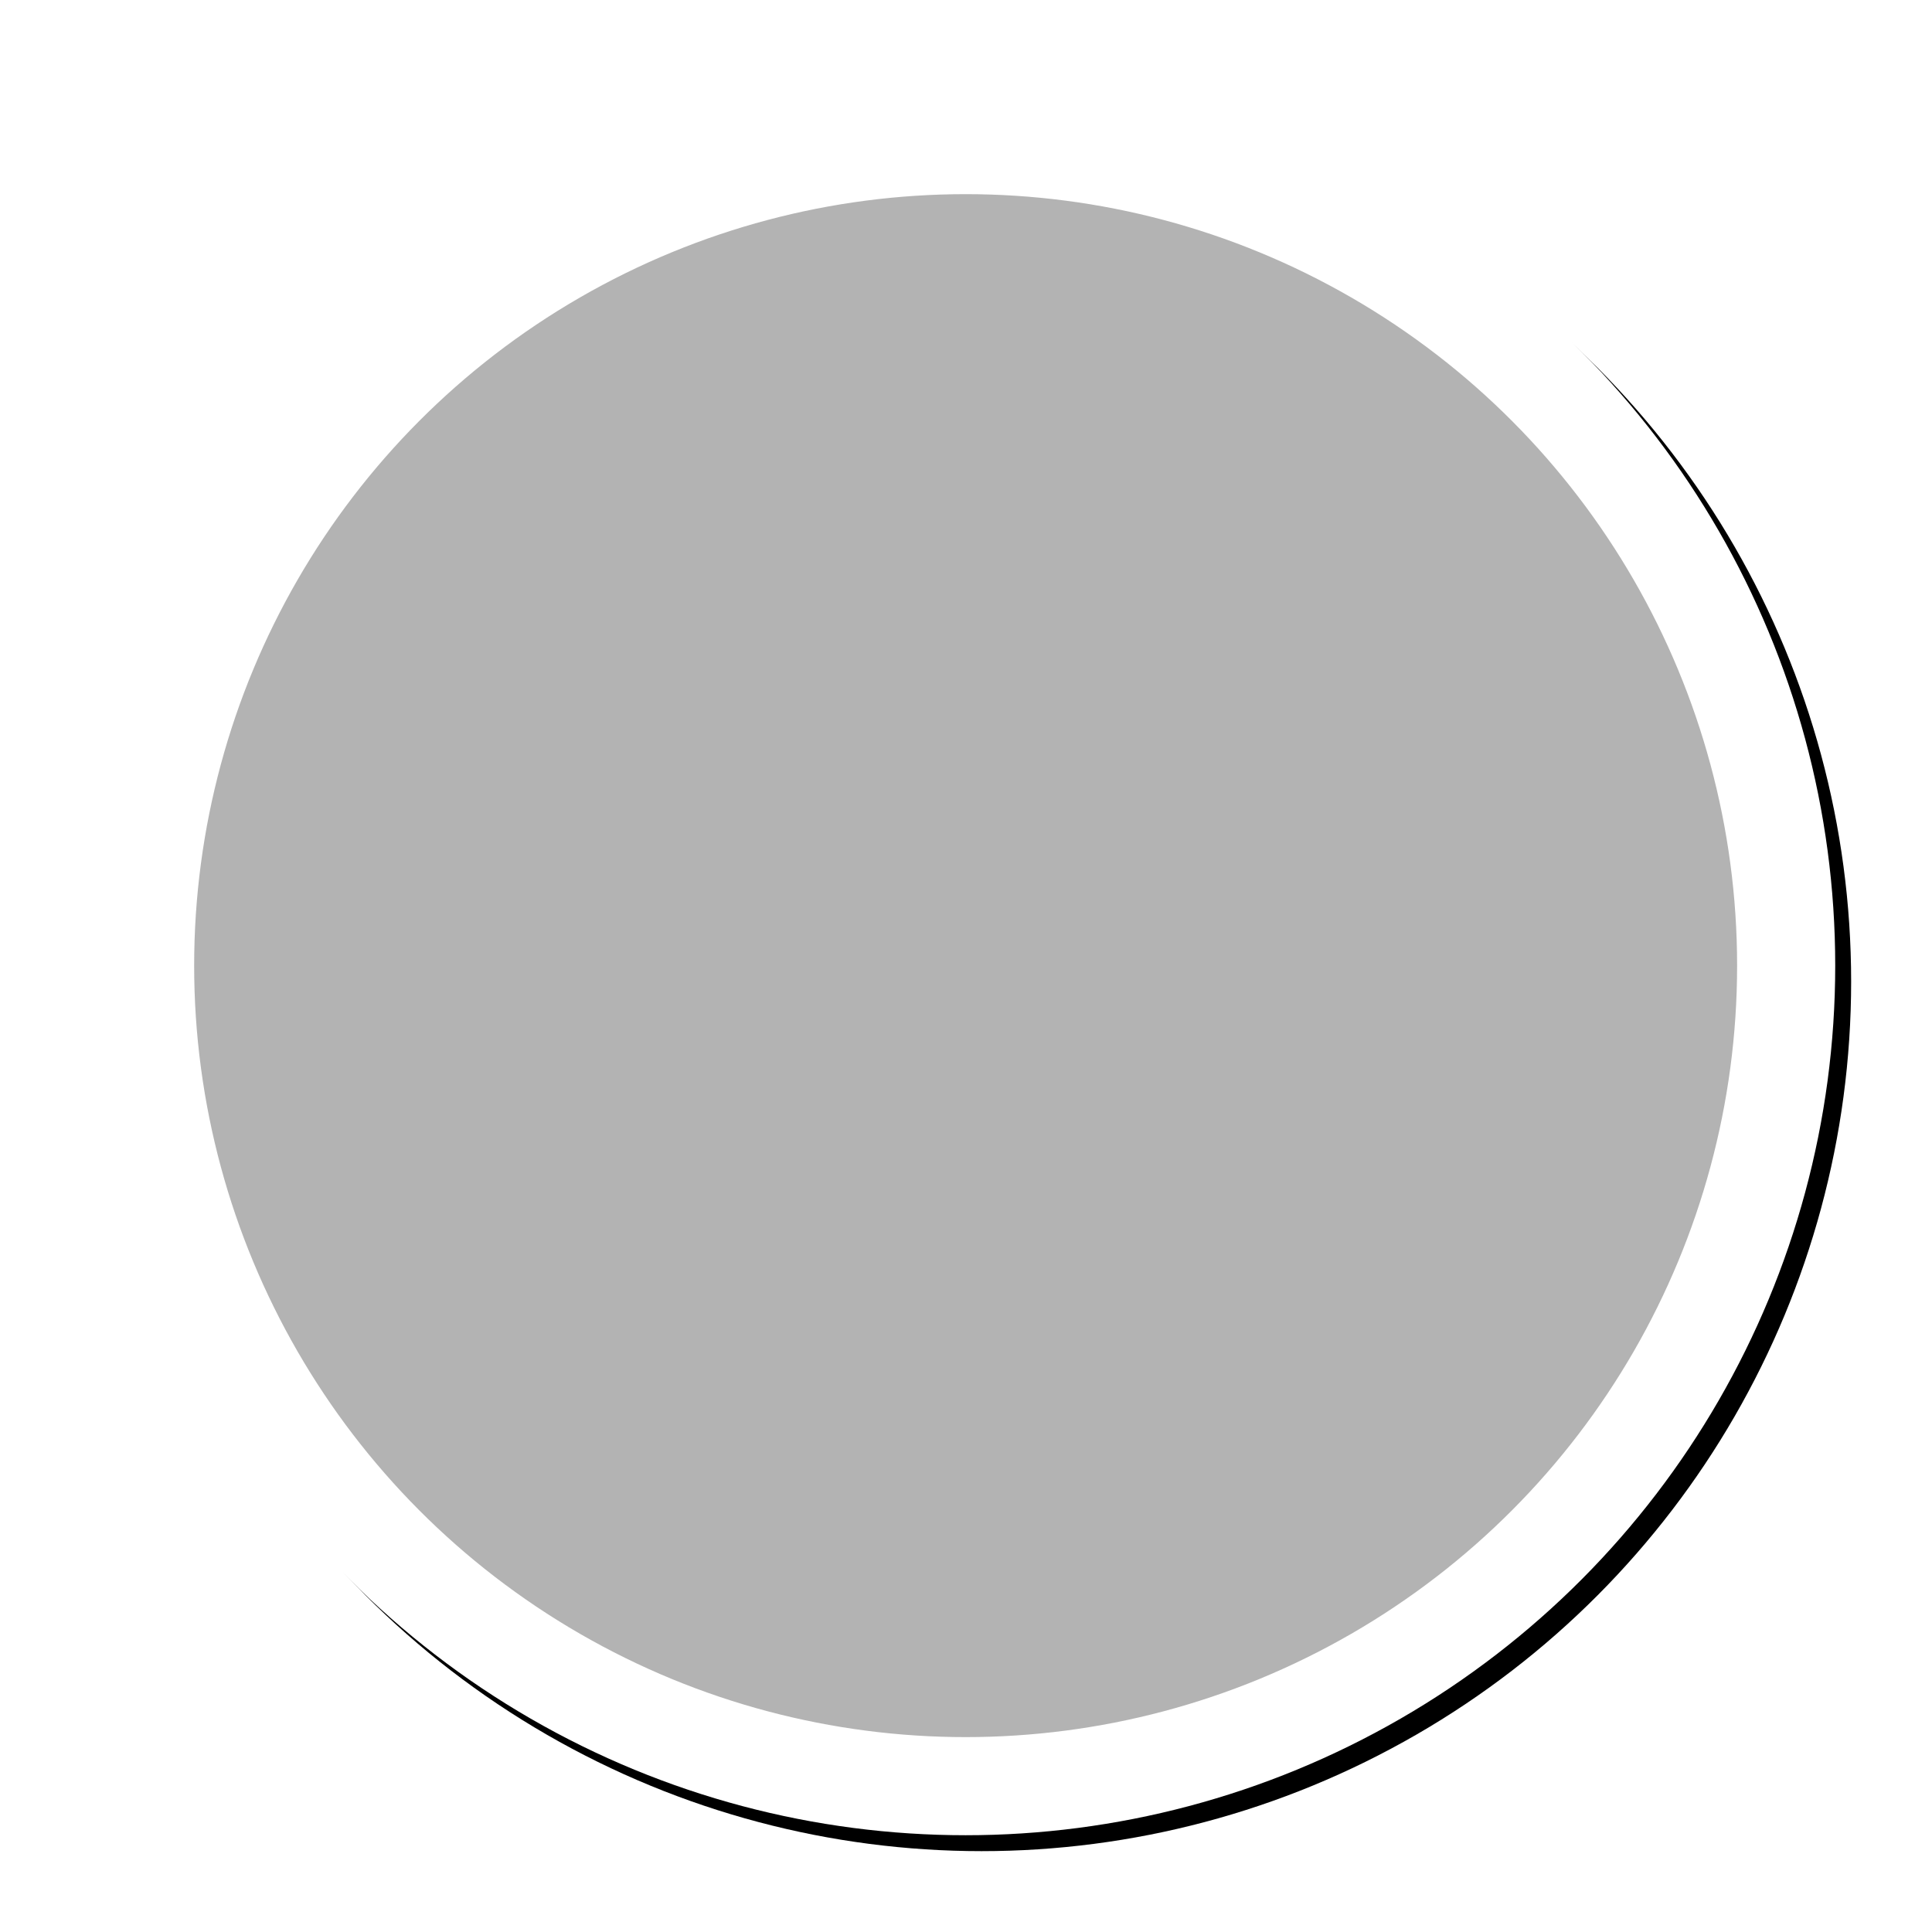 <svg xmlns="http://www.w3.org/2000/svg" xmlns:xlink="http://www.w3.org/1999/xlink" width="10mm" height="10mm" viewBox="0 0 35.433 35.433" id="svg2" version="1.1"><defs id="defs4"><filter id="filter4250" x="-.079" width="1.158" y="-.079" height="1.158" color-interpolation-filters="sRGB"><feGaussianBlur stdDeviation=".056" id="feGaussianBlur4252"/></filter><filter id="filter4250-6" x="-.079" width="1.158" y="-.079" height="1.158" color-interpolation-filters="sRGB"><feGaussianBlur stdDeviation=".056" id="feGaussianBlur4252-6"/></filter><linearGradient y2="339.222" x2="288.494" y1="55.888" x1="288.494" gradientUnits="userSpaceOnUse" id="linearGradient3353" xlink:href="#SVGID_1_"/><linearGradient y2="339.222" x2="251.211" y1="55.888" x1="251.211" gradientUnits="userSpaceOnUse" id="linearGradient3355" xlink:href="#SVGID_2_"/><linearGradient y2="339.222" x2="293.225" y1="55.888" x1="293.225" gradientUnits="userSpaceOnUse" id="linearGradient3357" xlink:href="#SVGID_3_"/><linearGradient y2="339.222" x2="375.334" y1="55.888" x1="375.334" gradientUnits="userSpaceOnUse" id="linearGradient3359" xlink:href="#SVGID_4_"/><linearGradient y2="339.222" x2="334.494" y1="55.888" x1="334.494" gradientUnits="userSpaceOnUse" id="linearGradient3361" xlink:href="#SVGID_5_"/><linearGradient y2="339.224" x2="458.427" y1="55.887" x1="458.427" gradientUnits="userSpaceOnUse" id="linearGradient3363" xlink:href="#SVGID_6_"/><linearGradient y2="339.221" x2="413.163" y1="55.888" x1="413.163" gradientUnits="userSpaceOnUse" id="linearGradient3365" xlink:href="#SVGID_7_"/><linearGradient y2="339.224" x2="290.762" y1="55.887" x1="290.762" gradientUnits="userSpaceOnUse" id="linearGradient3367" xlink:href="#SVGID_8_"/><linearGradient y2="339.221" x2="346.773" y1="55.888" x1="346.773" gradientUnits="userSpaceOnUse" id="linearGradient3369" xlink:href="#SVGID_9_"/><linearGradient id="SVGID_1_" gradientUnits="userSpaceOnUse" x1="288.494" y1="55.888" x2="288.494" y2="339.222"><stop offset="0" id="stop261" stop-color="#bed5e1"/><stop offset="1" id="stop263" stop-color="#567b8f"/></linearGradient><linearGradient id="SVGID_2_" gradientUnits="userSpaceOnUse" x1="251.211" y1="55.888" x2="251.211" y2="339.222"><stop offset="0" id="stop268" stop-color="#bed5e1"/><stop offset="1" id="stop270" stop-color="#567b8f"/></linearGradient><linearGradient id="SVGID_3_" gradientUnits="userSpaceOnUse" x1="293.225" y1="55.888" x2="293.225" y2="339.222"><stop offset="0" id="stop275" stop-color="#bed5e1"/><stop offset="1" id="stop277" stop-color="#567b8f"/></linearGradient><linearGradient id="SVGID_4_" gradientUnits="userSpaceOnUse" x1="375.334" y1="55.888" x2="375.334" y2="339.222"><stop offset="0" id="stop282" stop-color="#bed5e1"/><stop offset="1" id="stop284" stop-color="#567b8f"/></linearGradient><linearGradient id="SVGID_5_" gradientUnits="userSpaceOnUse" x1="334.494" y1="55.888" x2="334.494" y2="339.222"><stop offset="0" id="stop289" stop-color="#bed5e1"/><stop offset="1" id="stop291" stop-color="#567b8f"/></linearGradient><linearGradient id="SVGID_6_" gradientUnits="userSpaceOnUse" x1="458.427" y1="55.887" x2="458.427" y2="339.224"><stop offset="0" id="stop296" stop-color="#bed5e1"/><stop offset="1" id="stop298" stop-color="#567b8f"/></linearGradient><linearGradient id="SVGID_7_" gradientUnits="userSpaceOnUse" x1="413.163" y1="55.888" x2="413.163" y2="339.221"><stop offset="0" id="stop303" stop-color="#bed5e1"/><stop offset="1" id="stop305" stop-color="#567b8f"/></linearGradient><linearGradient id="SVGID_8_" gradientUnits="userSpaceOnUse" x1="290.762" y1="55.887" x2="290.762" y2="339.224"><stop offset="0" id="stop310" stop-color="#bed5e1"/><stop offset="1" id="stop312" stop-color="#567b8f"/></linearGradient><linearGradient id="SVGID_9_" gradientUnits="userSpaceOnUse" x1="346.773" y1="55.888" x2="346.773" y2="339.221"><stop offset="0" id="stop317" stop-color="#bed5e1"/><stop offset="1" id="stop319" stop-color="#567b8f"/></linearGradient><linearGradient gradientTransform="matrix(1 0 0 -1 -191.2 -3.189)" y2="-342.412" x2="479.694" y1="-59.078" x1="479.694" gradientUnits="userSpaceOnUse" id="SVGID_1_-4"><stop id="stop68" offset="0" stop-color="#bed5e1"/><stop id="stop70" offset="1" stop-color="#567b8f"/></linearGradient><linearGradient gradientTransform="matrix(1 0 0 -1 -191.2 -3.189)" y2="-342.414" x2="442.411" y1="-59.077" x1="442.411" gradientUnits="userSpaceOnUse" id="SVGID_2_-2"><stop id="stop79" offset="0" stop-color="#bed5e1"/><stop id="stop81" offset="1" stop-color="#567b8f"/></linearGradient><linearGradient gradientTransform="matrix(1 0 0 -1 -191.2 -3.189)" y2="-342.415" x2="484.425" y1="-59.077" x1="484.425" gradientUnits="userSpaceOnUse" id="SVGID_3_-6"><stop id="stop90" offset="0" stop-color="#bed5e1"/><stop id="stop92" offset="1" stop-color="#567b8f"/></linearGradient><linearGradient gradientTransform="matrix(1 0 0 -1 -191.2 -3.189)" y2="-342.41" x2="566.533" y1="-59.078" x1="566.533" gradientUnits="userSpaceOnUse" id="SVGID_4_-9"><stop id="stop101" offset="0" stop-color="#bed5e1"/><stop id="stop103" offset="1" stop-color="#567b8f"/></linearGradient><linearGradient gradientTransform="matrix(1 0 0 -1 -191.2 -3.189)" y2="-342.409" x2="525.692" y1="-59.078" x1="525.692" gradientUnits="userSpaceOnUse" id="SVGID_5_-1"><stop id="stop112" offset="0" stop-color="#bed5e1"/><stop id="stop114" offset="1" stop-color="#567b8f"/></linearGradient><linearGradient gradientTransform="matrix(1 0 0 -1 -191.2 -3.189)" y2="-342.415" x2="649.626" y1="-59.075" x1="649.626" gradientUnits="userSpaceOnUse" id="SVGID_6_-8"><stop id="stop123" offset="0" stop-color="#bed5e1"/><stop id="stop125" offset="1" stop-color="#567b8f"/></linearGradient><linearGradient gradientTransform="matrix(1 0 0 -1 -191.2 -3.189)" y2="-342.412" x2="604.362" y1="-59.077" x1="604.362" gradientUnits="userSpaceOnUse" id="SVGID_7_-8"><stop id="stop134" offset="0" stop-color="#bed5e1"/><stop id="stop136" offset="1" stop-color="#567b8f"/></linearGradient><linearGradient gradientTransform="matrix(1 0 0 -1 -191.2 -3.189)" y2="-342.417" x2="481.962" y1="-59.074" x1="481.962" gradientUnits="userSpaceOnUse" id="SVGID_8_-5"><stop id="stop145" offset="0" stop-color="#bed5e1"/><stop id="stop147" offset="1" stop-color="#567b8f"/></linearGradient><linearGradient gradientTransform="matrix(1 0 0 -1 -191.2 -3.189)" y2="-342.413" x2="537.974" y1="-59.077" x1="537.974" gradientUnits="userSpaceOnUse" id="SVGID_9_-8"><stop id="stop156" offset="0" stop-color="#bed5e1"/><stop id="stop158" offset="1" stop-color="#567b8f"/></linearGradient></defs><g id="layer1" transform="translate(-153.882 -414.52)" font-style="normal" font-variant="normal" font-weight="400" font-stretch="normal" font-size="9.69" font-family="DejaVu Sans" letter-spacing="0" word-spacing="0" writing-mode="lr-tb" text-anchor="start" fill-opacity="1" stroke-width="1" stroke-linecap="butt" stroke-linejoin="miter" stroke-opacity="1"><g id="g4290"><g id="flowRoot4136-0" style="line-height:125%;-inkscape-font-specification:'DejaVu Sans, Normal';text-align:start" transform="translate(-2039.982 -7634.318) scale(17.642)" fill="#000" stroke="none" filter="url(#filter4250)"><ellipse ry=".853" rx=".853" cy="457.252" cx="125.375" id="path4154-1" opacity="1" fill="#fff" fill-opacity="1" fill-rule="evenodd" stroke="#000" stroke-width=".102" stroke-linecap="round" stroke-linejoin="round" stroke-miterlimit="4" stroke-dasharray="none" stroke-dashoffset="0" stroke-opacity="1"/></g><g id="flowRoot4136" style="line-height:125%;-inkscape-font-specification:'DejaVu Sans, Normal';text-align:start" transform="translate(-2040.274 -7634.61) scale(17.642)" fill="#fff" stroke="#fff"><rect id="rect4270" width="11.874" height="1.882" x="118.674" y="452.817" ry=".036" opacity="1" fill="#999" fill-rule="evenodd" stroke="none" stroke-width="2" stroke-linecap="round" stroke-linejoin="round" stroke-miterlimit="4" stroke-dasharray="none" stroke-dashoffset="0"/><ellipse ry=".853" rx=".853" cy="457.252" cx="125.375" id="path4154" opacity="1" fill="#b3b3b3" fill-rule="evenodd" stroke="#fff" stroke-width=".102" stroke-linecap="round" stroke-linejoin="round" stroke-miterlimit="4" stroke-dasharray="none" stroke-dashoffset="0"/><path style="line-height:125%;-inkscape-font-specification:FontAwesome;text-align:start" id="path4238" d="M120.995 453.367v-.118a.04.04 0 0 0-.04-.039.445.445 0 0 1-.274.118h-.147a.05.05 0 0 0-.05.049v.059a.05.05 0 0 0 .05.049h.037c-.021.069.005.123.023.178.028.026.107.025.126-.012-.032-.026-.06-.05-.038-.086-.024-.024-.012-.067.025-.079a.466.466 0 0 1 .249.116.04.04 0 0 0 .039-.039v-.117a.04.04 0 0 0 .039-.04.04.04 0 0 0-.04-.039zm-.04.185a.474.474 0 0 0-.235-.104v-.083a.479.479 0 0 0 .236-.105v.292z" font-style="normal" font-variant="normal" font-weight="400" font-stretch="normal" font-size="medium" font-family="FontAwesome" letter-spacing="0" word-spacing="0" writing-mode="lr-tb" text-anchor="start" fill="#fff" stroke="none" stroke-width="1" stroke-linecap="butt" stroke-linejoin="miter"/><path style="line-height:125%;-inkscape-font-specification:FontAwesome;text-align:start" id="path4240" d="M121.485 453.328v.118h-.118v-.118h.118zm.04.196h-.197v.04h.196v-.04zm0-.235h-.197v.196h.196v-.196zm.196.235h-.157v.04h.157v-.04zm0-.078h-.157v.039h.157v-.04zm0-.079h-.157v.04h.157v-.04zm0-.078h-.157v.039h.157v-.04zm-.471.294a.02.02 0 0 1-.02.02.02.02 0 0 1-.02-.02v-.294h.04v.294zm.51 0a.02.02 0 0 1-.02.02h-.454a.063.063 0 0 0 .003-.02v-.334h.47v.334zm.039-.373h-.55v.04h-.078v.333a.06.06 0 0 0 .059.059h.51a.059.059 0 0 0 .059-.06v-.372z" font-style="normal" font-variant="normal" font-weight="400" font-stretch="normal" font-size="medium" font-family="FontAwesome" letter-spacing="0" word-spacing="0" writing-mode="lr-tb" text-anchor="start" fill="#fff" stroke="none" stroke-width="1" stroke-linecap="butt" stroke-linejoin="miter"/><path style="line-height:125%;-inkscape-font-specification:FontAwesome;text-align:start" id="path4242" d="M122.14 453.297c-.01 0-.011.006-.008.006.003 0 .001-.006.007-.006zm.026.004c.003-.001 0-.007-.009-.003.006-.002.006.004.01.003zm-.107.13c.002.002 0 .005-.001.01-.002.004-.006.008-.008.008-.004 0 0-.004.003-.008s.002-.01.005-.01zm.262.11c-.013-.01-.05-.011-.052.013-.007 0-.011.001-.015.006-.016.019-.001.055-.003.074-.001.018-.006.034-.01.052-.008 0-.007-.007-.005-.017.003-.008.007-.018.007-.028 0-.009 0-.015-.003-.016-.002-.002-.006.001-.01.01-.011.016-.034.023-.055.026-.02.003-.04 0-.05-.011-.004-.004-.01 0-.01.002-.002.002.002.004.006.01.005.01.01.022-.002.029 0-.031-.01-.033-.02-.052a.019.019 0 0 0 .013-.032c-.007-.008-.05-.04-.06-.051-.005-.006-.012-.008-.015-.015-.007-.015-.011-.036-.003-.051.002-.003.003-.002.002.004-.007.032.014.059.019.045.003-.009 0-.026.002-.04.003-.022.024-.067.033-.07-.014-.027.017-.048.017-.071 0-.016.013.018.027.026.016.008.032-.016.056-.027.007-.003.016-.007.015-.01-.003-.014-.031.017-.057.018-.011 0-.016-.002-.02-.007-.014-.013.002-.002.021-.006a.1.1 0 0 0 .022-.007c.01-.004.02-.01.031-.013.008-.002.007-.008.004-.009-.002 0-.004 0-.006.002-.005.008-.026.013-.033.015a.094.094 0 0 1-.031.005c-.02 0-.015-.01-.03-.018-.003-.002-.002-.008.003-.014.003-.003.01-.005.014-.01l.01-.01c.001 0 .001-.025-.01-.025-.01 0-.014.008-.013.016 0 .008.005.014.008.014.006 0 0 .006-.003.007-.005.002-.011-.017-.01-.027 0-.01.005-.027.017-.026.011 0 .02.014.019.038 0 .004.018-.002.024.005.004.004-.015-.043.027-.046.012.002.022.006.027.032-.002.002.003.02-.004.022-.008.003-.014 0-.01-.008s0-.028-.016-.027c-.017 0-.015.031-.01.032.005 0 .016.009.024.01.027.005.007.02.01.04.005.02.018.015.03.07.003.004.014.007.024.05.009.038-.004.066.018.064.005 0 .012-.002.015-.013.008-.028-.004-.062-.017-.085a.092.092 0 0 0-.017-.025.1.1 0 0 1 .036.054c.006.026.01.037.001.065.005.002.017.007.017.013zm-.193-.253v.001c-.004 0-.004-.002-.003-.006 0-.003 0-.005-.002-.005s-.002-.005.001-.004c.002 0 .006.006.004.014zm.129.06c0 .005-.002.01-.006.01-.006-.001-.021-.016-.015-.023.002-.002.003.004.01.008.004.003.008 0 .01.007zm-.055-.065l-.003.002c0-.005-.003-.009-.006-.01-.002 0-.003-.002 0-.003.003 0 .009.003.009.011zm.017-.071c-.002.003-.01.002-.01.003-.007.002-.009.008-.011.006-.003-.002.002-.005.003-.009.001-.003-.002-.01.004-.01.002 0 .005.002.007.005.003.002.007.004.006.006zm.173.411c-.01-.006-.03-.011-.032-.051-.008.007-.007.044.015.051.025.008.04.022-.006.038a.138.138 0 0 0-.059.033c-.024.02-.06.013-.054-.03a.145.145 0 0 0 0-.06.06.06 0 0 1-.002-.029c.003-.017.012-.022.021-.006.006.01.007.022.027.023.03 0 .037-.03.047-.032.006 0 .013-.02.008-.05a.248.248 0 0 0-.049-.108.181.181 0 0 1-.05-.132.105.105 0 0 0-.037-.083.105.105 0 0 0-.091-.01c-.036.019-.041.046-.04.078 0 .03.002.063.005.095a.26.26 0 0 1-.038.06c-.018.017-.027.051-.039.08-.006.016-.016.024-.017.044 0 .006 0 .02.005.016.021-.016.047.025.087.087.007.012.034.062-.013.068-.016.002-.04-.009-.065-.015l-.056-.012c-.008-.002-.011-.005-.012-.008-.002-.008.01-.02.01-.03 0-.01-.003-.015-.007-.023-.003-.008-.004-.014-.002-.017.002-.003.006-.004.014-.003.009 0 .02-.001.025-.005.009-.006.014-.018.01-.033 0 .015-.005.02-.017.027-.01.006-.028 0-.036.008-.009.008.003.029.002.044 0 .012-.013.026-.008.038.006.012.032.013.059.019.039.008.06.022.079.022.026.001.03-.025.07-.026h.076c.026 0 .017.015.035.023.015.008.041.005.048-.002a.289.289 0 0 1 .05-.036c.022-.012.073-.03.036-.054z" font-style="normal" font-variant="normal" font-weight="400" font-stretch="normal" font-size="medium" font-family="FontAwesome" letter-spacing="0" word-spacing="0" writing-mode="lr-tb" text-anchor="start" fill="#fff" stroke="none" stroke-width="1" stroke-linecap="butt" stroke-linejoin="miter"/><path style="line-height:125%;-inkscape-font-specification:FontAwesome;text-align:start" id="path4244" d="M122.898 453.387a.02.02 0 0 0-.02-.02.02.02 0 0 0-.02.02v.039a.137.137 0 0 1-.274 0v-.04a.02.02 0 0 0-.02-.019.02.02 0 0 0-.02.02v.039c0 .09.07.165.157.175v.04h-.078a.02.02 0 0 0-.02.02c0 .011.01.02.02.02h.196a.02.02 0 0 0 .02-.02.02.02 0 0 0-.02-.02h-.078v-.04a.177.177 0 0 0 .157-.175v-.04zm-.079-.118a.098.098 0 0 0-.196 0v.157c0 .054.044.098.098.098a.098.098 0 0 0 .098-.098v-.157z" font-style="normal" font-variant="normal" font-weight="400" font-stretch="normal" font-size="medium" font-family="FontAwesome" letter-spacing="0" word-spacing="0" writing-mode="lr-tb" text-anchor="start" fill="#fff" stroke="none" stroke-width="1" stroke-linecap="butt" stroke-linejoin="miter"/><path style="line-height:125%;-inkscape-font-specification:FontAwesome;text-align:start" id="path4246" d="M123.186 453.319c-.006 0-.012-.006-.012-.012s.005-.012.012-.012.012.006.012.012a.012.012 0 0 1-.012.012zm.13 0a.012.012 0 0 1-.013-.012c0-.006.005-.012.012-.012.006 0 .012.006.012.012s-.005.012-.012.012zm-.25.056a.031.031 0 0 0-.031.032v.131c0 .018.014.032.031.032a.031.031 0 0 0 .032-.032v-.131a.031.031 0 0 0-.032-.032zm.325.006h-.281v.205c0 .018.015.033.034.033h.022v.07a.031.031 0 1 0 .063 0v-.07h.043v.07a.032.032 0 1 0 .063 0v-.07h.023a.034.034 0 0 0 .033-.033v-.205zm-.07-.124l.02-.04c.002-.002.002-.005-.001-.006-.002 0-.005 0-.006.002l-.022.04a.156.156 0 0 0-.123 0l-.022-.04a.005.005 0 0 0-.006-.002.005.005 0 0 0-.002.006l.021.04a.128.128 0 0 0-.072.113h.284a.128.128 0 0 0-.072-.113zm.145.15a.031.031 0 0 0-.031-.031.031.031 0 0 0-.032.03v.133a.031.031 0 1 0 .063 0v-.132z" font-style="normal" font-variant="normal" font-weight="400" font-stretch="normal" font-size="medium" font-family="FontAwesome" letter-spacing="0" word-spacing="0" writing-mode="lr-tb" text-anchor="start" fill="#fff" stroke="none" stroke-width="1" stroke-linecap="butt" stroke-linejoin="miter"/><path style="line-height:125%;-inkscape-font-specification:FontAwesome;text-align:start" id="path4248" d="M124.03 453.543a.096.096 0 0 1-.048-.038.117.117 0 0 1-.001-.132.187.187 0 0 1 .035-.036.157.157 0 0 0-.032-.031.112.112 0 0 0-.066-.02.184.184 0 0 0-.053.01.155.155 0 0 1-.043.01.2.2 0 0 1-.043-.008.206.206 0 0 0-.054-.01.106.106 0 0 0-.087.045.181.181 0 0 0-.035.115c0 .05.016.101.045.154.03.053.061.08.093.08.01 0 .023-.004.04-.011a.114.114 0 0 1 .044-.01c.012 0 .028.003.046.01.018.006.033.01.043.01.026 0 .052-.02.079-.06a.306.306 0 0 0 .037-.077zm-.115-.36v-.005l-.002-.007a.121.121 0 0 0-.077.045.14.14 0 0 0-.024.079.16.16 0 0 0 .032-.005.09.09 0 0 0 .033-.022.125.125 0 0 0 .038-.084z" font-style="normal" font-variant="normal" font-weight="400" font-stretch="normal" font-size="medium" font-family="FontAwesome" letter-spacing="0" word-spacing="0" writing-mode="lr-tb" text-anchor="start" fill="#fff" stroke="none" stroke-width="1" stroke-linecap="butt" stroke-linejoin="miter"/><path style="line-height:125%;-inkscape-font-specification:FontAwesome;text-align:start" id="path4250" d="M124.381 453.48h-.21v.17l.21.029v-.2zm0-.228l-.21.028v.174h.21v-.202zm.3.227h-.277v.203l.278.038v-.24zm.001-.269l-.278.038v.206h.278v-.244z" font-style="normal" font-variant="normal" font-weight="400" font-stretch="normal" font-size="medium" font-family="FontAwesome" letter-spacing="0" word-spacing="0" writing-mode="lr-tb" text-anchor="start" fill="#fff" stroke="none" stroke-width="1" stroke-linecap="butt" stroke-linejoin="miter"/><path style="line-height:125%;-inkscape-font-specification:FontAwesome;text-align:start" id="path4252" d="M125.368 453.475a.01.01 0 0 1-.01.01h-.49a.01.01 0 0 1-.01-.01v-.255a.01.01 0 0 1 .01-.01h.49a.01.01 0 0 1 .01.01v.255zm.04-.255a.05.05 0 0 0-.05-.049h-.49a.05.05 0 0 0-.05.049v.333a.05.05 0 0 0 .05.05h.167c0 .026-.02.047-.02.058 0 .011.009.02.02.02h.157a.02.02 0 0 0 .02-.02c0-.01-.02-.032-.02-.059h.166a.05.05 0 0 0 .05-.049v-.333z" font-style="normal" font-variant="normal" font-weight="400" font-stretch="normal" font-size="medium" font-family="FontAwesome" letter-spacing="0" word-spacing="0" writing-mode="lr-tb" text-anchor="start" fill="#fff" stroke="none" stroke-width="1" stroke-linecap="butt" stroke-linejoin="miter"/><path style="line-height:125%;-inkscape-font-specification:FontAwesome;text-align:start" id="path4254" d="M125.687 453.602a.025.025 0 1 1-.049 0 .025.025 0 0 1 .05 0zm.064-.049a.01.01 0 0 1-.01.01h-.157a.01.01 0 0 1-.01-.01v-.215a.01.01 0 0 1 .01-.01h.157a.01.01 0 0 1 .01.01v.215zm-.059-.26c0 .004-.002.006-.005.006h-.049c-.003 0-.005-.002-.005-.005s.002-.005.005-.005h.05c.002 0 .004.002.004.005zm.089-.004a.04.04 0 0 0-.04-.04h-.157a.04.04 0 0 0-.039.04v.313c0 .022.018.04.04.04h.156a.04.04 0 0 0 .04-.04v-.313z" font-style="normal" font-variant="normal" font-weight="400" font-stretch="normal" font-size="medium" font-family="FontAwesome" letter-spacing="0" word-spacing="0" writing-mode="lr-tb" text-anchor="start" fill="#fff" stroke="none" stroke-width="1" stroke-linecap="butt" stroke-linejoin="miter"/><path style="line-height:125%;-inkscape-font-specification:FontAwesome;text-align:start" id="path4256" d="M126.367 453.287l-.095-.095a.082.082 0 0 0-.05-.021h-.275a.03.03 0 0 0-.03.03v.49c0 .016.014.03.03.03h.412a.03.03 0 0 0 .03-.03v-.353a.086.086 0 0 0-.022-.05zm-.136-.074a.05.05 0 0 1 .013.007l.096.095a.039.039 0 0 1 .007.013h-.116v-.115zm.118.468h-.392v-.47h.235v.127a.03.03 0 0 0 .03.029h.127v.314zm-.314-.265v.02c0 .006.004.01.01.01h.216c.006 0 .01-.004.01-.01v-.02c0-.006-.004-.01-.01-.01h-.216c-.006 0-.01.004-.01.01zm.226.069h-.216c-.006 0-.01.004-.01.01v.02c0 .005.004.01.01.01h.216a.01.01 0 0 0 .01-.01v-.02c0-.006-.004-.01-.01-.01zm0 .078h-.216c-.006 0-.01.004-.01.01v.02c0 .006.004.01.01.01h.216c.006 0 .01-.004.01-.01v-.02c0-.006-.004-.01-.01-.01z" font-style="normal" font-variant="normal" font-weight="400" font-stretch="normal" font-size="medium" font-family="FontAwesome" letter-spacing="0" word-spacing="0" writing-mode="lr-tb" text-anchor="start" fill="#fff" stroke="none" stroke-width="1" stroke-linecap="butt" stroke-linejoin="miter"/><path style="line-height:125%;-inkscape-font-specification:FontAwesome;text-align:start" id="path4258" d="M126.715 453.6a.01.01 0 0 0 0-.014l-.12-.12.12-.121a.01.01 0 0 0 0-.014l-.016-.016a.01.01 0 0 0-.014 0l-.142.143a.01.01 0 0 0 0 .014l.142.143a.01.01 0 0 0 .014 0l.016-.015zm.18-.327c.003-.005-.001-.011-.006-.013l-.02-.005c-.004-.002-.01.002-.011.007l-.114.396c-.002.005.002.01.007.012l.019.005c.005.002.01-.002.011-.007l.115-.395zm.202.2a.01.01 0 0 0 0-.015l-.143-.143a.01.01 0 0 0-.014 0l-.015.016a.01.01 0 0 0 0 .014l.12.12-.12.12a.01.01 0 0 0 0 .015l.015.015a.01.01 0 0 0 .014 0l.143-.143z" font-style="normal" font-variant="normal" font-weight="400" font-stretch="normal" font-size="medium" font-family="FontAwesome" letter-spacing="0" word-spacing="0" writing-mode="lr-tb" text-anchor="start" fill="#fff" stroke="none" stroke-width="1" stroke-linecap="butt" stroke-linejoin="miter"/><path style="line-height:125%;-inkscape-font-specification:FontAwesome;text-align:start" id="path4260" d="M127.552 453.534c0-.074-.064-.099-.12-.12-.044-.017-.081-.032-.081-.064 0-.028.027-.047.066-.047.046 0 .083.032.083.033a.008.008 0 0 0 .008.002.008.008 0 0 0 .007-.005l.025-.045c.002-.004.002-.008-.002-.012-.001 0-.035-.035-.097-.042v-.054c0-.006-.004-.01-.01-.01h-.041a.01.01 0 0 0-.01.01v.056c-.064.012-.108.058-.108.115 0 .077.068.104.123.126.042.017.078.031.078.06 0 .035-.032.051-.062.051a.16.16 0 0 1-.098-.041.01.01 0 0 0-.007-.003.008.008 0 0 0-.007.004l-.032.041c-.003.004-.002.01 0 .013.003.002.042.045.113.055v.053c0 .006.005.01.01.01h.042c.006 0 .01-.004.01-.01v-.053c.065-.011.11-.06.11-.123z" font-style="normal" font-variant="normal" font-weight="400" font-stretch="normal" font-size="medium" font-family="FontAwesome" letter-spacing="0" word-spacing="0" writing-mode="lr-tb" text-anchor="start" fill="#fff" stroke="none" stroke-width="1" stroke-linecap="butt" stroke-linejoin="miter"/><path style="line-height:125%;-inkscape-font-specification:FontAwesome;text-align:start" id="path4262" d="M120.666 454.132a.139.139 0 0 1-.022-.099.113.113 0 0 1-.041.007c-.042 0-.073-.026-.08-.026-.039 0-.038.084-.038.109 0 .034.029.048.06.048h.04a.108.108 0 0 1 .082-.039zm.329.195c0-.069-.016-.175-.106-.175-.01 0-.049.042-.11.042s-.1-.042-.11-.042c-.09 0-.106.106-.106.175 0 .05.033.08.082.08h.268c.049 0 .082-.03.082-.08zm-.314-.391a.079.079 0 0 0-.079-.079.079.079 0 0 0-.078.079c0 .043.035.078.078.078a.079.079 0 0 0 .079-.078zm.216.118a.118.118 0 1 0-.236 0 .118.118 0 0 0 .236 0zm.176.069c0-.025.001-.109-.038-.109-.006 0-.038.026-.08.026a.113.113 0 0 1-.04-.007l.002.02a.14.14 0 0 1-.025.08c.032 0 .06.014.081.038h.041c.03 0 .06-.014.06-.048zm-.039-.187a.079.079 0 0 0-.078-.078.079.079 0 0 0-.079.078.079.079 0 1 0 .157 0z" font-style="normal" font-variant="normal" font-weight="400" font-stretch="normal" font-size="medium" font-family="FontAwesome" letter-spacing="0" word-spacing="0" writing-mode="lr-tb" text-anchor="start" fill="#fff" stroke="none" stroke-width="1" stroke-linecap="butt" stroke-linejoin="miter"/><path style="line-height:125%;-inkscape-font-specification:FontAwesome;text-align:start" id="path4264" d="M121.682 454.132a.235.235 0 1 0-.31.224c.012.002.016-.005.016-.012v-.044s-.066.015-.08-.027c0 0-.01-.028-.026-.035 0 0-.021-.014.002-.014 0 0 .024.002.037.024.02.036.054.026.068.02a.05.05 0 0 1 .015-.032c-.053-.006-.107-.026-.107-.116a.09.09 0 0 1 .024-.063c-.002-.006-.01-.03.002-.063.02-.006.065.024.065.024a.23.23 0 0 1 .118 0s.045-.03.064-.024a.081.081 0 0 1 .002.063.09.09 0 0 1 .025.063c0 .09-.056.11-.108.116.009.007.016.022.016.044v.064c0 .006.004.014.016.012a.236.236 0 0 0 .16-.224z" font-style="normal" font-variant="normal" font-weight="400" font-stretch="normal" font-size="medium" font-family="FontAwesome" letter-spacing="0" word-spacing="0" writing-mode="lr-tb" text-anchor="start" fill="#fff" stroke="none" stroke-width="1" stroke-linecap="butt" stroke-linejoin="miter"/><path style="line-height:125%;-inkscape-font-specification:FontAwesome;text-align:start" id="path4266" d="M121.898 454.299c0-.006-.004-.01-.01-.01h-.06a.01.01 0 0 0-.01.01v.059c0 .006.005.01.01.01h.06c.006 0 .01-.004.01-.01v-.06zm.117-.04a.01.01 0 0 0-.01-.01h-.058a.01.01 0 0 0-.01.01v.099c0 .006.004.01.01.01h.058c.006 0 .01-.004.01-.01v-.098zm.118-.078c0-.006-.004-.01-.01-.01h-.059c-.006 0-.01.004-.01.01v.177c0 .006.004.01.01.01h.06a.01.01 0 0 0 .01-.01v-.177zm.118-.118c0-.006-.004-.01-.01-.01h-.059c-.006 0-.01.004-.01.01v.295c0 .006.004.01.01.01h.059c.006 0 .01-.004.01-.01v-.295zm.118-.156c0-.006-.004-.01-.01-.01h-.06a.01.01 0 0 0-.01.01v.45c0 .007.005.01.01.01h.06c.006 0 .01-.003.01-.01v-.45z" font-style="normal" font-variant="normal" font-weight="400" font-stretch="normal" font-size="medium" font-family="FontAwesome" letter-spacing="0" word-spacing="0" writing-mode="lr-tb" text-anchor="start" fill="#fff" stroke="none" stroke-width="1" stroke-linecap="butt" stroke-linejoin="miter"/><path style="line-height:125%;-inkscape-font-specification:FontAwesome;text-align:start" id="path4268" d="M123.134 454.328h-.589v-.431h-.04v.47h.629v-.039zm-.04-.382c0-.006-.004-.01-.01-.01h-.133a.01.01 0 0 0-.007.017l.037.037-.142.142-.071-.071a.01.01 0 0 0-.015 0l-.179.179.059.059.127-.128.072.072a.01.01 0 0 0 .014 0l.194-.194.037.037c.006.006.017.002.017-.007v-.134z" font-style="normal" font-variant="normal" font-weight="400" font-stretch="normal" font-size="medium" font-family="FontAwesome" letter-spacing="0" word-spacing="0" writing-mode="lr-tb" text-anchor="start" fill="#fff" stroke="none" stroke-width="1" stroke-linecap="butt" stroke-linejoin="miter"/><g style="line-height:125%;-inkscape-font-specification:'DejaVu Sans, Normal';text-align:start" id="text4231" transform="translate(-.088 -.073)" font-style="normal" font-variant="normal" font-weight="400" font-stretch="normal" font-size=".549" font-family="DejaVu Sans" letter-spacing="0" word-spacing="0" writing-mode="lr-tb" text-anchor="start" fill="#fff" stroke="none" stroke-width="1" stroke-linecap="butt" stroke-linejoin="miter"><path d="M123.735 453.906l-.294.118v.04h.039c0 .01.009.019.021.019h.468a.02.02 0 0 0 .02-.02h.04v-.039l-.294-.118zm-.216.197v.235h-.018a.02.02 0 0 0-.021.02v.02h.51v-.02c0-.011-.01-.02-.021-.02h-.018v-.235h-.079v.235h-.039v-.235h-.078v.235h-.04v-.235h-.078v.235h-.04v-.235h-.078zm.489.294h-.546a.02.02 0 0 0-.021.02v.039h.588v-.04c0-.01-.01-.02-.021-.02z" id="path4236" fill="#fff"/></g></g></g><g id="g4284"><g id="flowRoot4136-0-4" style="line-height:125%;-inkscape-font-specification:'DejaVu Sans, Normal';text-align:start" transform="translate(-2123.08 -7635.197) scale(17.642)" fill="#000" stroke="none" filter="url(#filter4250-6)"><ellipse ry=".853" rx=".853" cy="457.252" cx="125.375" id="path4154-1-4" opacity="1" fill="#fff" fill-opacity="1" fill-rule="evenodd" stroke="#000" stroke-width=".102" stroke-linecap="round" stroke-linejoin="round" stroke-miterlimit="4" stroke-dasharray="none" stroke-dashoffset="0" stroke-opacity="1"/></g><g id="flowRoot4136-4" style="line-height:125%;-inkscape-font-specification:'DejaVu Sans, Normal';text-align:start" transform="translate(-2123.371 -7635.489) scale(17.642)" fill="#fff" stroke="#fff"><ellipse ry=".853" rx=".853" cy="457.252" cx="125.375" id="path4154-4" opacity="1" fill="#fff" fill-opacity="1" fill-rule="evenodd" stroke="#fff" stroke-width=".102" stroke-linecap="round" stroke-linejoin="round" stroke-miterlimit="4" stroke-dasharray="none" stroke-dashoffset="0" stroke-opacity="1"/></g></g></g></svg>